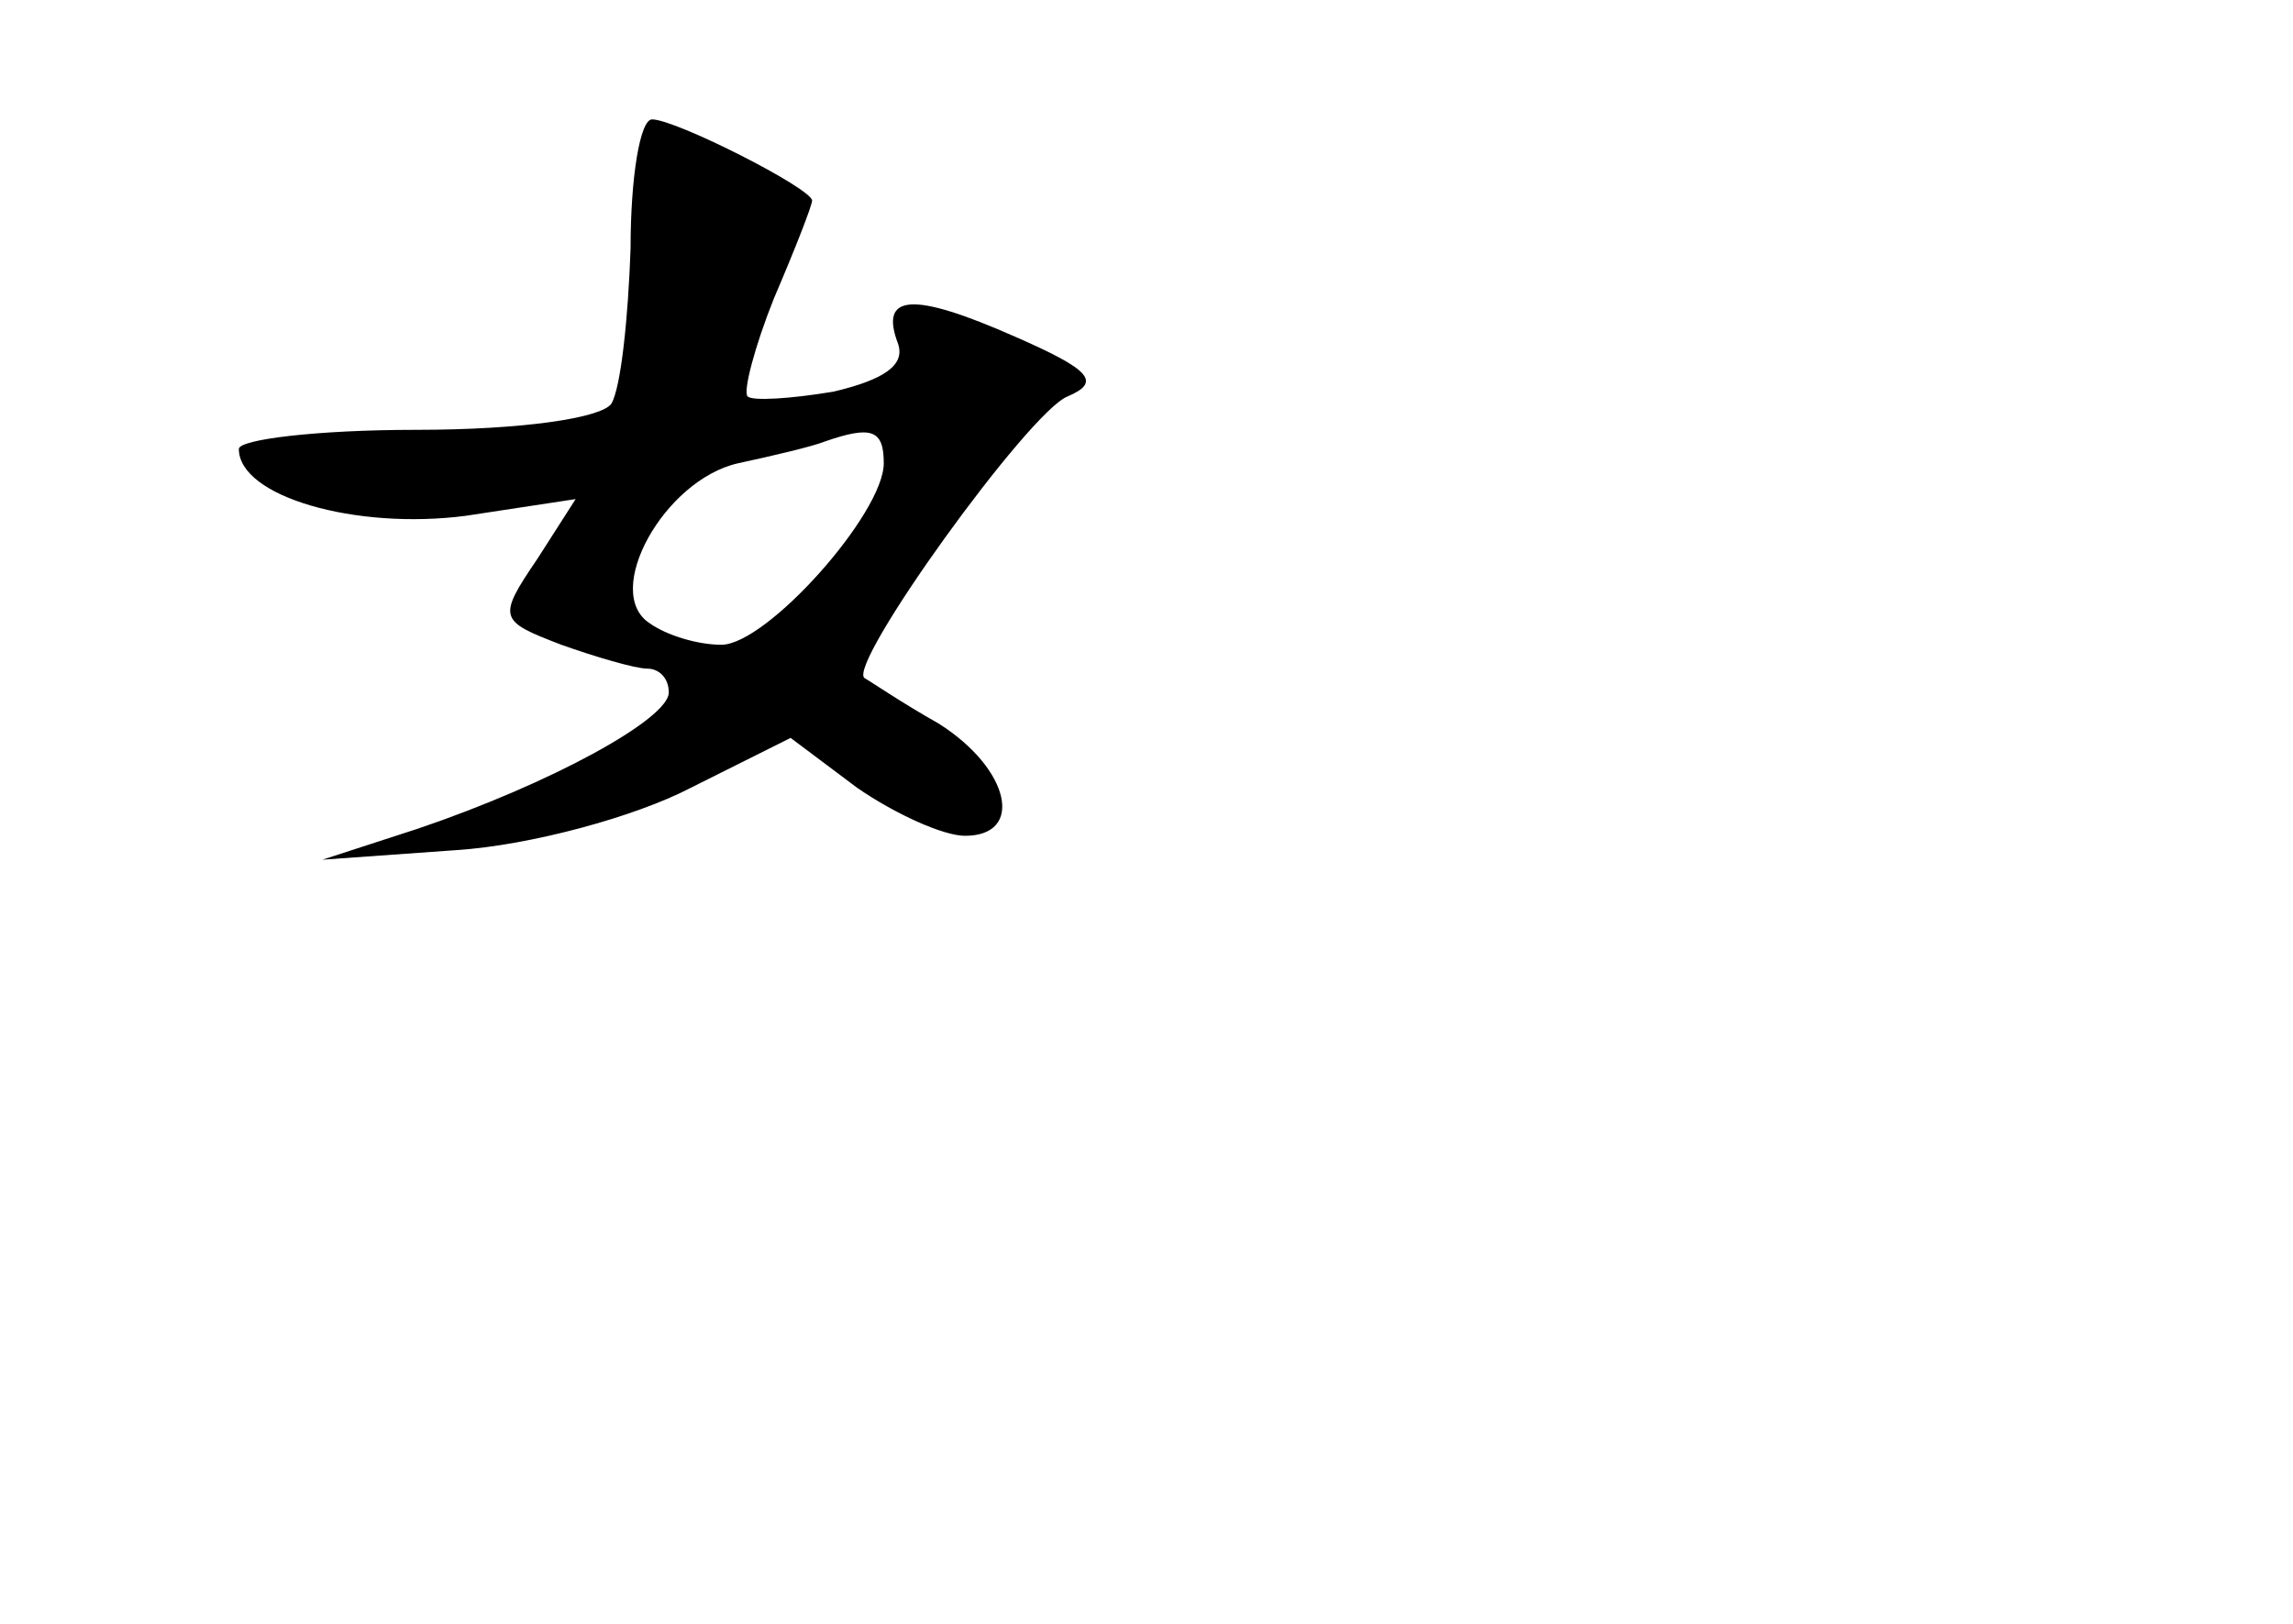 <?xml version="1.0" standalone="no"?>
<!DOCTYPE svg PUBLIC "-//W3C//DTD SVG 20010904//EN"
 "http://www.w3.org/TR/2001/REC-SVG-20010904/DTD/svg10.dtd">
<svg version="1.0" xmlns="http://www.w3.org/2000/svg"
 width="96pt" height="68pt" viewBox="0 0 96 68"
 preserveAspectRatio="xMidYMid meet">
<g transform="translate(0,68) scale(0.1,-0.1)"
fill="#000000" stroke="none">
<path d="M264 576 c-1 -29 -4 -58 -8 -65 -4 -6 -37 -11 -82 -11 -41 0 -74 -4
-74 -8 0 -20 49 -34 95 -28 l46 7 -16 -25 c-17 -25 -16 -26 10 -36 14 -5 31
-10 36 -10 5 0 9 -4 9 -10 0 -11 -49 -38 -105 -57 l-40 -13 56 4 c31 2 75 14
98 26 l42 21 28 -21 c16 -11 36 -20 45 -20 25 0 19 28 -11 47 -16 9 -29 18
-31 19 -8 5 69 112 85 118 14 6 10 11 -22 25 -43 19 -57 18 -49 -3 3 -9 -6
-15 -27 -20 -18 -3 -34 -4 -36 -2 -2 2 3 21 11 41 9 21 16 39 16 41 0 5 -57
34 -67 34 -5 0 -9 -24 -9 -54z m106 -90 c0 -21 -49 -76 -68 -76 -10 0 -23 4
-30 9 -20 13 6 60 37 67 14 3 31 7 36 9 20 7 25 5 25 -9z"/>
</g>
</svg>
